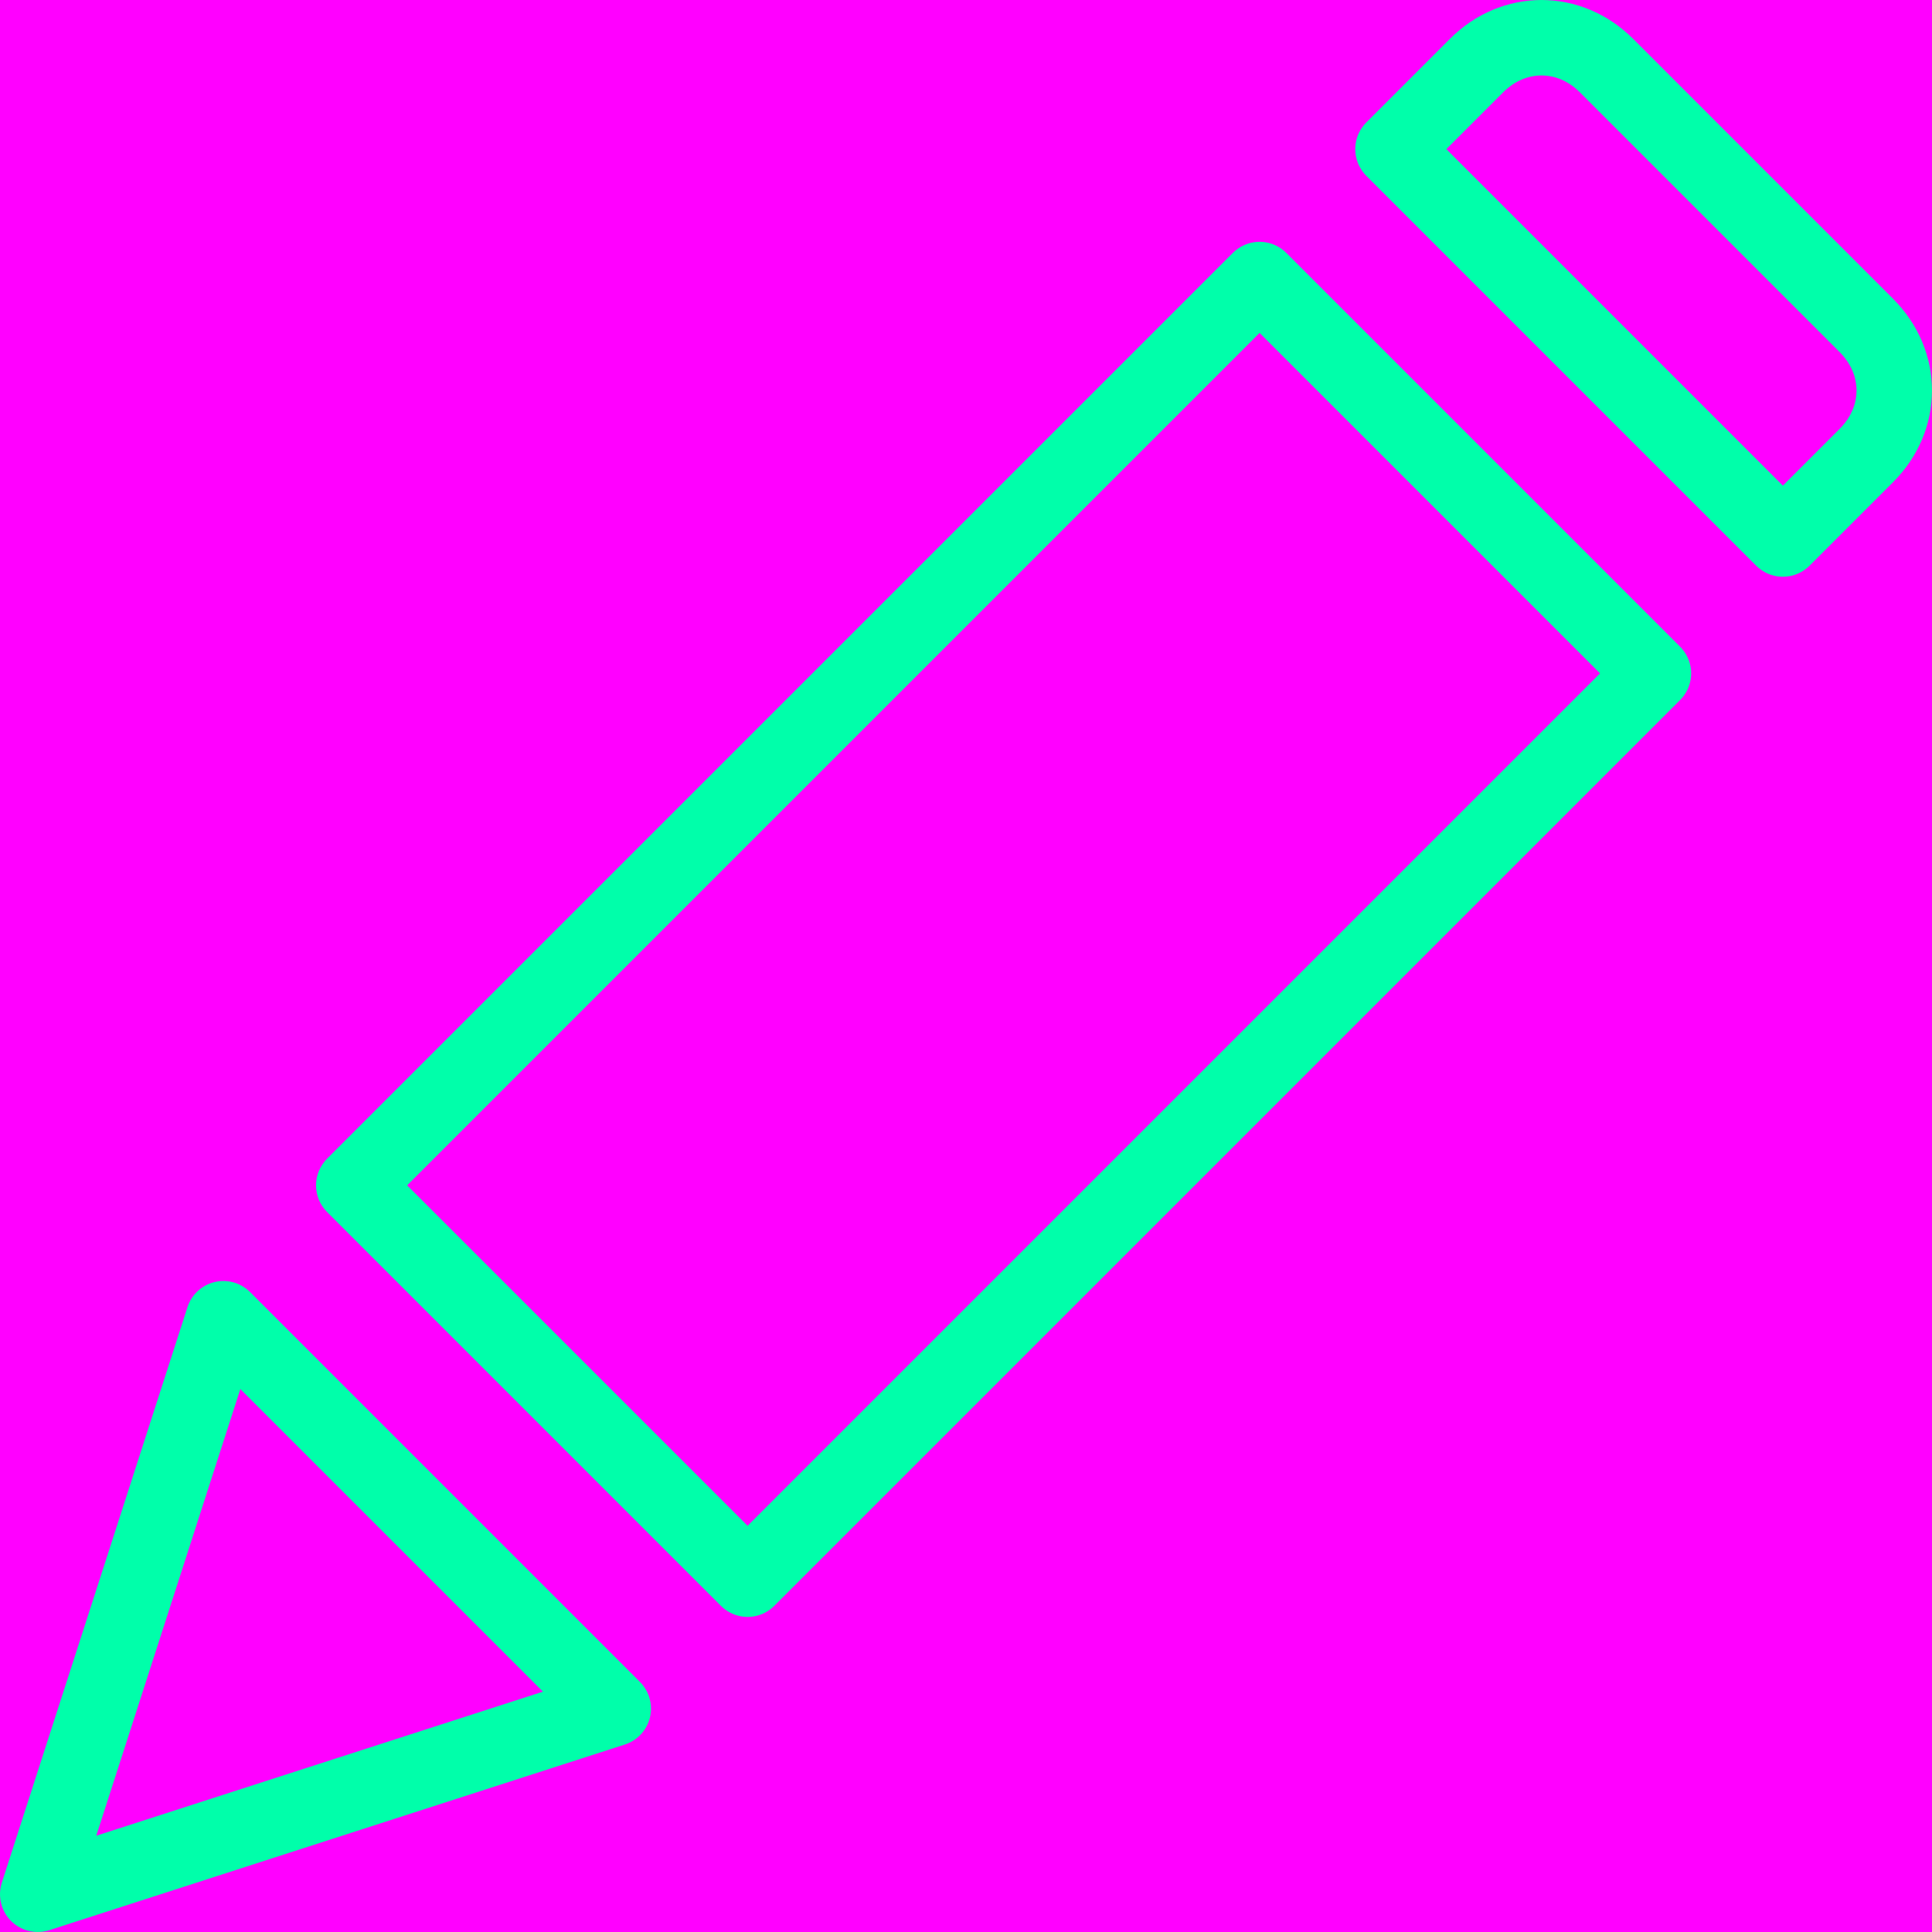<svg xmlns="http://www.w3.org/2000/svg" width="512" height="512" viewBox="0 0 512 512"><title>stroke</title><rect width="512" height="512" fill="#f0f"/><polygon points="59.2 349.48 162.52 452.8 10 502 59.2 349.48" fill="none" stroke="#0fa" stroke-linecap="round" stroke-linejoin="round" stroke-width="20"/><rect x="96.225" y="172.492" width="339.477" height="147.599" transform="translate(-96.255 260.201) rotate(-45)" stroke-width="20" stroke="#0fa" stroke-linecap="round" stroke-linejoin="round" fill="none"/><path d="M494.62,120.7l-22.14,22.14L369.16,39.52,391.3,17.38c9.84-9.84,24.6-9.84,34.44,0l68.88,68.88C504.46,96.1,504.46,110.86,494.62,120.7Z" transform="translate(0 0)" fill="none" stroke="#0fa" stroke-linecap="round" stroke-linejoin="round" stroke-width="20"/></svg>
